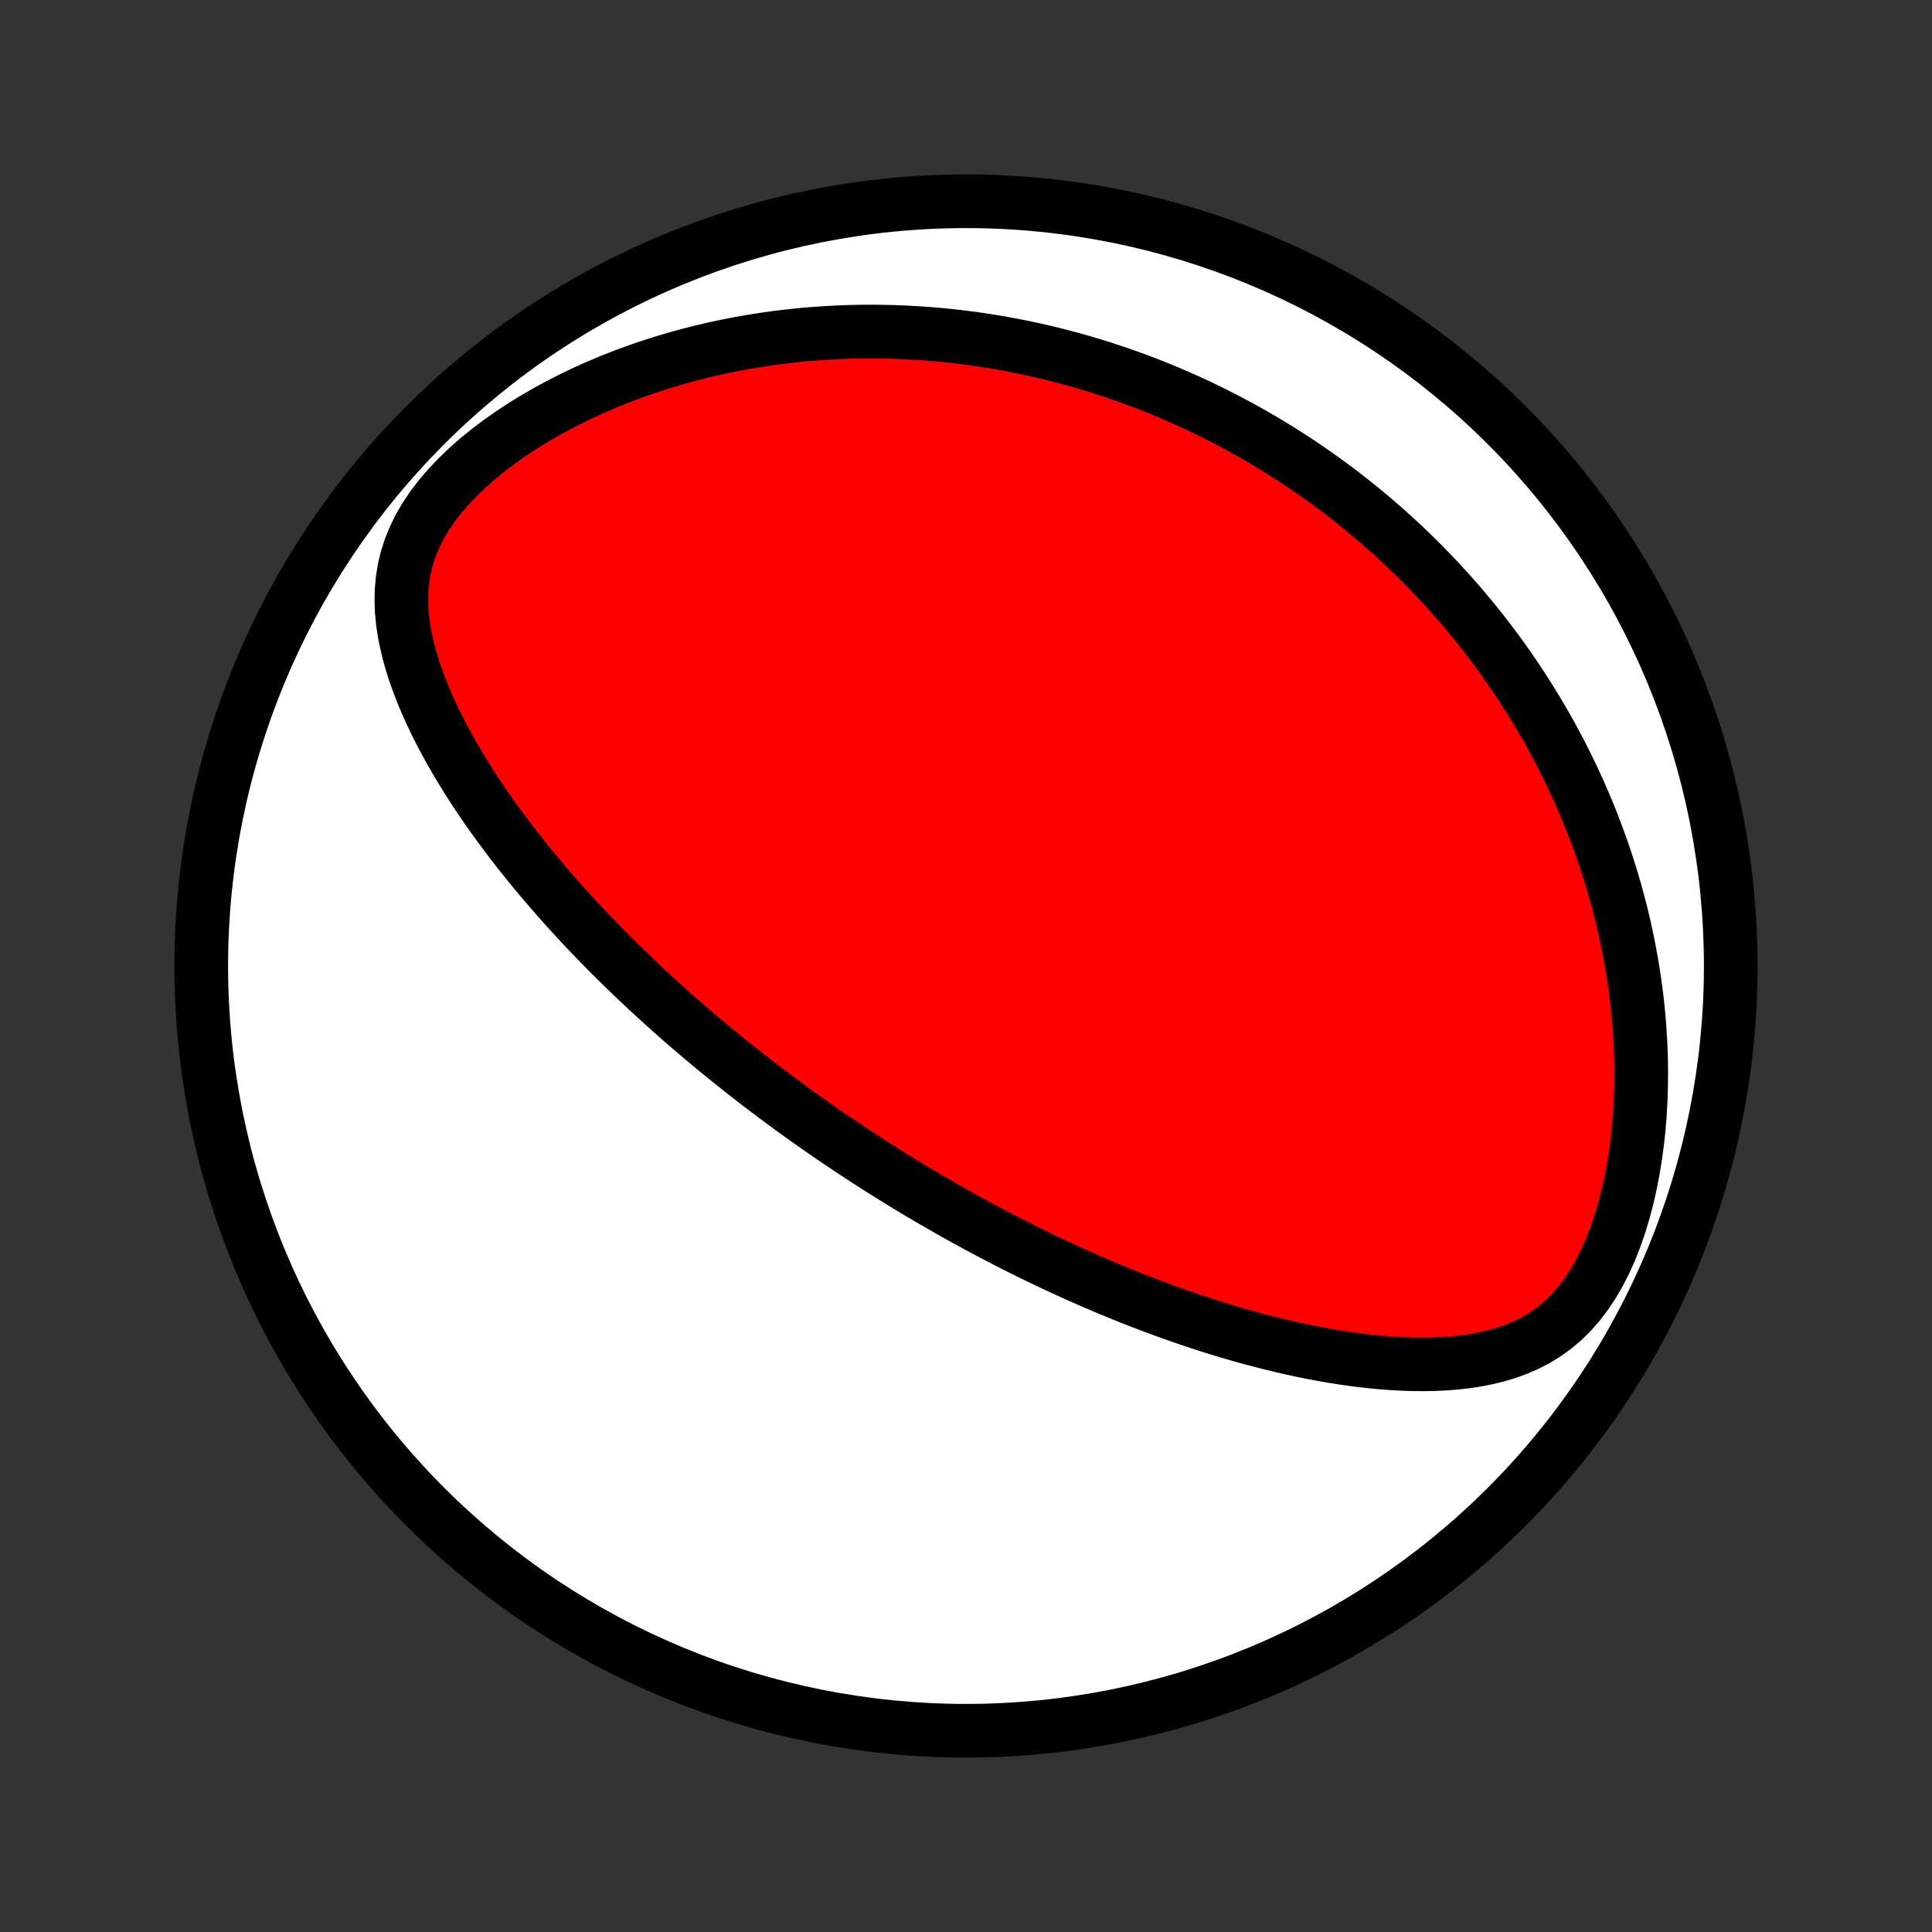 <?xml version="1.0" encoding="utf-8" standalone="no"?>
<!DOCTYPE svg PUBLIC "-//W3C//DTD SVG 1.1//EN"
  "http://www.w3.org/Graphics/SVG/1.1/DTD/svg11.dtd">
<!-- Created with matplotlib (http://matplotlib.org/) -->
<svg height="72pt" version="1.1" viewBox="0 0 72 72" width="72pt" xmlns="http://www.w3.org/2000/svg" xmlns:xlink="http://www.w3.org/1999/xlink">
 <rect x="0" y="0" width="72" height="72" fill="#333333" stroke="none"/>
 <defs>
  <style type="text/css">
*{stroke-linecap:butt;stroke-linejoin:round;}
  </style>
 </defs>
 <g id="figure_1">
  <g id="patch_1">
   <path d="
M0 72
L72 72
L72 0
L0 0
z
" style="fill:none;"/>
  </g>
  <g id="axes_1">
   <g id="PatchCollection_1">
    <defs>
     <path d="
M36 -7.5
C43.558 -7.5 50.808 -10.503 56.153 -15.848
C61.497 -21.192 64.5 -28.442 64.5 -36
C64.5 -43.558 61.497 -50.808 56.153 -56.153
C50.808 -61.497 43.558 -64.5 36 -64.5
C28.442 -64.5 21.192 -61.497 15.848 -56.153
C10.503 -50.808 7.5 -43.558 7.5 -36
C7.5 -28.442 10.503 -21.192 15.848 -15.848
C21.192 -10.503 28.442 -7.5 36 -7.5
z
" id="C0_0_a811fe30f3"/>
     <path d="
M31.48 -29.304
L31.693 -29.162
L31.906 -29.02
L32.121 -28.88
L32.336 -28.74
L32.552 -28.601
L32.768 -28.463
L32.986 -28.326
L33.205 -28.189
L33.424 -28.053
L33.645 -27.917
L33.867 -27.782
L34.09 -27.648
L34.314 -27.514
L34.54 -27.381
L34.767 -27.248
L34.995 -27.116
L35.225 -26.984
L35.456 -26.852
L35.689 -26.721
L35.924 -26.591
L36.161 -26.461
L36.399 -26.331
L36.639 -26.202
L36.881 -26.073
L37.125 -25.945
L37.372 -25.817
L37.62 -25.689
L37.87 -25.562
L38.123 -25.435
L38.379 -25.309
L38.636 -25.183
L38.897 -25.058
L39.159 -24.933
L39.425 -24.808
L39.693 -24.684
L39.963 -24.561
L40.237 -24.438
L40.514 -24.316
L40.793 -24.194
L41.076 -24.073
L41.361 -23.953
L41.65 -23.834
L41.942 -23.715
L42.238 -23.597
L42.536 -23.48
L42.838 -23.365
L43.144 -23.25
L43.453 -23.137
L43.765 -23.025
L44.081 -22.914
L44.401 -22.805
L44.724 -22.698
L45.051 -22.592
L45.382 -22.489
L45.716 -22.387
L46.054 -22.288
L46.396 -22.191
L46.741 -22.096
L47.09 -22.005
L47.442 -21.916
L47.798 -21.831
L48.157 -21.749
L48.52 -21.67
L48.886 -21.596
L49.255 -21.526
L49.628 -21.461
L50.003 -21.401
L50.381 -21.346
L50.761 -21.297
L51.144 -21.255
L51.529 -21.219
L51.915 -21.191
L52.303 -21.17
L52.693 -21.158
L53.083 -21.156
L53.473 -21.163
L53.863 -21.182
L54.253 -21.213
L54.641 -21.257
L55.027 -21.316
L55.41 -21.391
L55.79 -21.484
L56.165 -21.596
L56.533 -21.729
L56.895 -21.886
L57.248 -22.067
L57.59 -22.276
L57.922 -22.513
L58.24 -22.78
L58.544 -23.076
L58.832 -23.402
L59.103 -23.757
L59.358 -24.139
L59.595 -24.547
L59.814 -24.976
L60.015 -25.426
L60.198 -25.893
L60.364 -26.375
L60.513 -26.869
L60.645 -27.372
L60.761 -27.884
L60.861 -28.401
L60.946 -28.922
L61.017 -29.447
L61.073 -29.972
L61.115 -30.498
L61.144 -31.023
L61.16 -31.546
L61.164 -32.067
L61.157 -32.584
L61.137 -33.098
L61.107 -33.607
L61.067 -34.111
L61.017 -34.611
L60.957 -35.104
L60.888 -35.592
L60.81 -36.074
L60.724 -36.549
L60.631 -37.018
L60.529 -37.48
L60.421 -37.935
L60.306 -38.383
L60.185 -38.824
L60.057 -39.258
L59.924 -39.686
L59.786 -40.106
L59.642 -40.519
L59.493 -40.925
L59.34 -41.324
L59.182 -41.716
L59.021 -42.102
L58.855 -42.48
L58.686 -42.852
L58.513 -43.218
L58.337 -43.576
L58.158 -43.929
L57.976 -44.275
L57.792 -44.615
L57.604 -44.949
L57.414 -45.276
L57.222 -45.598
L57.028 -45.915
L56.831 -46.225
L56.633 -46.53
L56.432 -46.83
L56.23 -47.124
L56.026 -47.414
L55.82 -47.698
L55.613 -47.977
L55.404 -48.251
L55.194 -48.521
L54.982 -48.786
L54.768 -49.047
L54.554 -49.303
L54.338 -49.554
L54.12 -49.802
L53.902 -50.046
L53.682 -50.285
L53.461 -50.521
L53.238 -50.752
L53.015 -50.98
L52.79 -51.205
L52.564 -51.425
L52.336 -51.643
L52.108 -51.856
L51.878 -52.067
L51.647 -52.274
L51.414 -52.478
L51.18 -52.679
L50.945 -52.876
L50.709 -53.071
L50.471 -53.263
L50.231 -53.452
L49.991 -53.638
L49.748 -53.821
L49.505 -54.001
L49.26 -54.179
L49.013 -54.354
L48.764 -54.526
L48.514 -54.696
L48.262 -54.863
L48.008 -55.027
L47.753 -55.19
L47.495 -55.349
L47.236 -55.506
L46.975 -55.661
L46.711 -55.813
L46.446 -55.963
L46.178 -56.11
L45.908 -56.255
L45.636 -56.398
L45.362 -56.538
L45.085 -56.676
L44.806 -56.811
L44.524 -56.944
L44.239 -57.075
L43.952 -57.203
L43.662 -57.328
L43.369 -57.451
L43.073 -57.572
L42.774 -57.69
L42.472 -57.805
L42.167 -57.918
L41.859 -58.028
L41.548 -58.135
L41.233 -58.239
L40.914 -58.341
L40.592 -58.439
L40.267 -58.535
L39.937 -58.627
L39.604 -58.716
L39.267 -58.802
L38.926 -58.885
L38.581 -58.964
L38.232 -59.039
L37.878 -59.111
L37.52 -59.179
L37.158 -59.243
L36.792 -59.303
L36.421 -59.359
L36.046 -59.41
L35.666 -59.457
L35.281 -59.499
L34.892 -59.536
L34.497 -59.568
L34.099 -59.594
L33.695 -59.615
L33.286 -59.631
L32.873 -59.64
L32.455 -59.644
L32.032 -59.641
L31.605 -59.631
L31.172 -59.614
L30.735 -59.59
L30.294 -59.559
L29.848 -59.52
L29.398 -59.473
L28.943 -59.418
L28.485 -59.354
L28.022 -59.281
L27.556 -59.2
L27.087 -59.108
L26.614 -59.007
L26.139 -58.896
L25.661 -58.774
L25.181 -58.642
L24.7 -58.499
L24.218 -58.344
L23.735 -58.179
L23.252 -58.001
L22.77 -57.812
L22.29 -57.61
L21.811 -57.396
L21.337 -57.169
L20.866 -56.93
L20.401 -56.678
L19.942 -56.414
L19.492 -56.137
L19.051 -55.847
L18.622 -55.545
L18.206 -55.231
L17.805 -54.906
L17.422 -54.569
L17.059 -54.221
L16.719 -53.864
L16.404 -53.498
L16.117 -53.123
L15.86 -52.742
L15.634 -52.356
L15.442 -51.965
L15.283 -51.571
L15.157 -51.175
L15.063 -50.778
L15 -50.382
L14.966 -49.986
L14.958 -49.592
L14.974 -49.2
L15.012 -48.811
L15.071 -48.425
L15.147 -48.042
L15.239 -47.662
L15.345 -47.286
L15.464 -46.914
L15.595 -46.546
L15.736 -46.182
L15.886 -45.822
L16.045 -45.467
L16.211 -45.115
L16.384 -44.769
L16.563 -44.426
L16.748 -44.089
L16.938 -43.755
L17.132 -43.427
L17.33 -43.103
L17.531 -42.783
L17.736 -42.468
L17.944 -42.158
L18.154 -41.852
L18.366 -41.551
L18.58 -41.255
L18.796 -40.962
L19.013 -40.675
L19.232 -40.391
L19.451 -40.112
L19.671 -39.838
L19.892 -39.567
L20.114 -39.301
L20.336 -39.039
L20.558 -38.781
L20.78 -38.527
L21.002 -38.276
L21.225 -38.03
L21.447 -37.787
L21.669 -37.548
L21.891 -37.313
L22.112 -37.081
L22.333 -36.853
L22.554 -36.628
L22.774 -36.406
L22.994 -36.188
L23.213 -35.973
L23.432 -35.76
L23.65 -35.551
L23.868 -35.345
L24.085 -35.141
L24.301 -34.941
L24.517 -34.743
L24.733 -34.547
L24.948 -34.354
L25.162 -34.164
L25.376 -33.976
L25.589 -33.791
L25.802 -33.607
L26.015 -33.426
L26.226 -33.247
L26.438 -33.07
L26.649 -32.895
L26.86 -32.722
L27.07 -32.551
L27.281 -32.382
L27.491 -32.215
L27.7 -32.049
L27.91 -31.885
L28.119 -31.722
L28.328 -31.561
L28.538 -31.402
L28.747 -31.244
L28.956 -31.088
L29.165 -30.933
L29.374 -30.779
L29.583 -30.626
L29.793 -30.475
L30.002 -30.325
L30.212 -30.176
L30.422 -30.028
L30.633 -29.881
L30.844 -29.735
L31.055 -29.59
z
" id="C0_1_66c95112c6"/>
    </defs>
    <g clip-path="url(#p1bffca34e9)">
     <use style="fill:#ffffff;stroke:#000000;stroke-width:2.0;" x="0.0" xlink:href="#C0_0_a811fe30f3" y="72.0"/>
    </g>
    <g clip-path="url(#p1bffca34e9)">
     <use style="fill:#ff0000;stroke:#000000;stroke-width:2.0;" x="0.0" xlink:href="#C0_1_66c95112c6" y="72.0"/>
    </g>
   </g>
  </g>
 </g>
 <defs>
  <clipPath id="p1bffca34e9">
   <rect height="72.0" width="72.0" x="0.0" y="0.0"/>
  </clipPath>
 </defs>
</svg>
